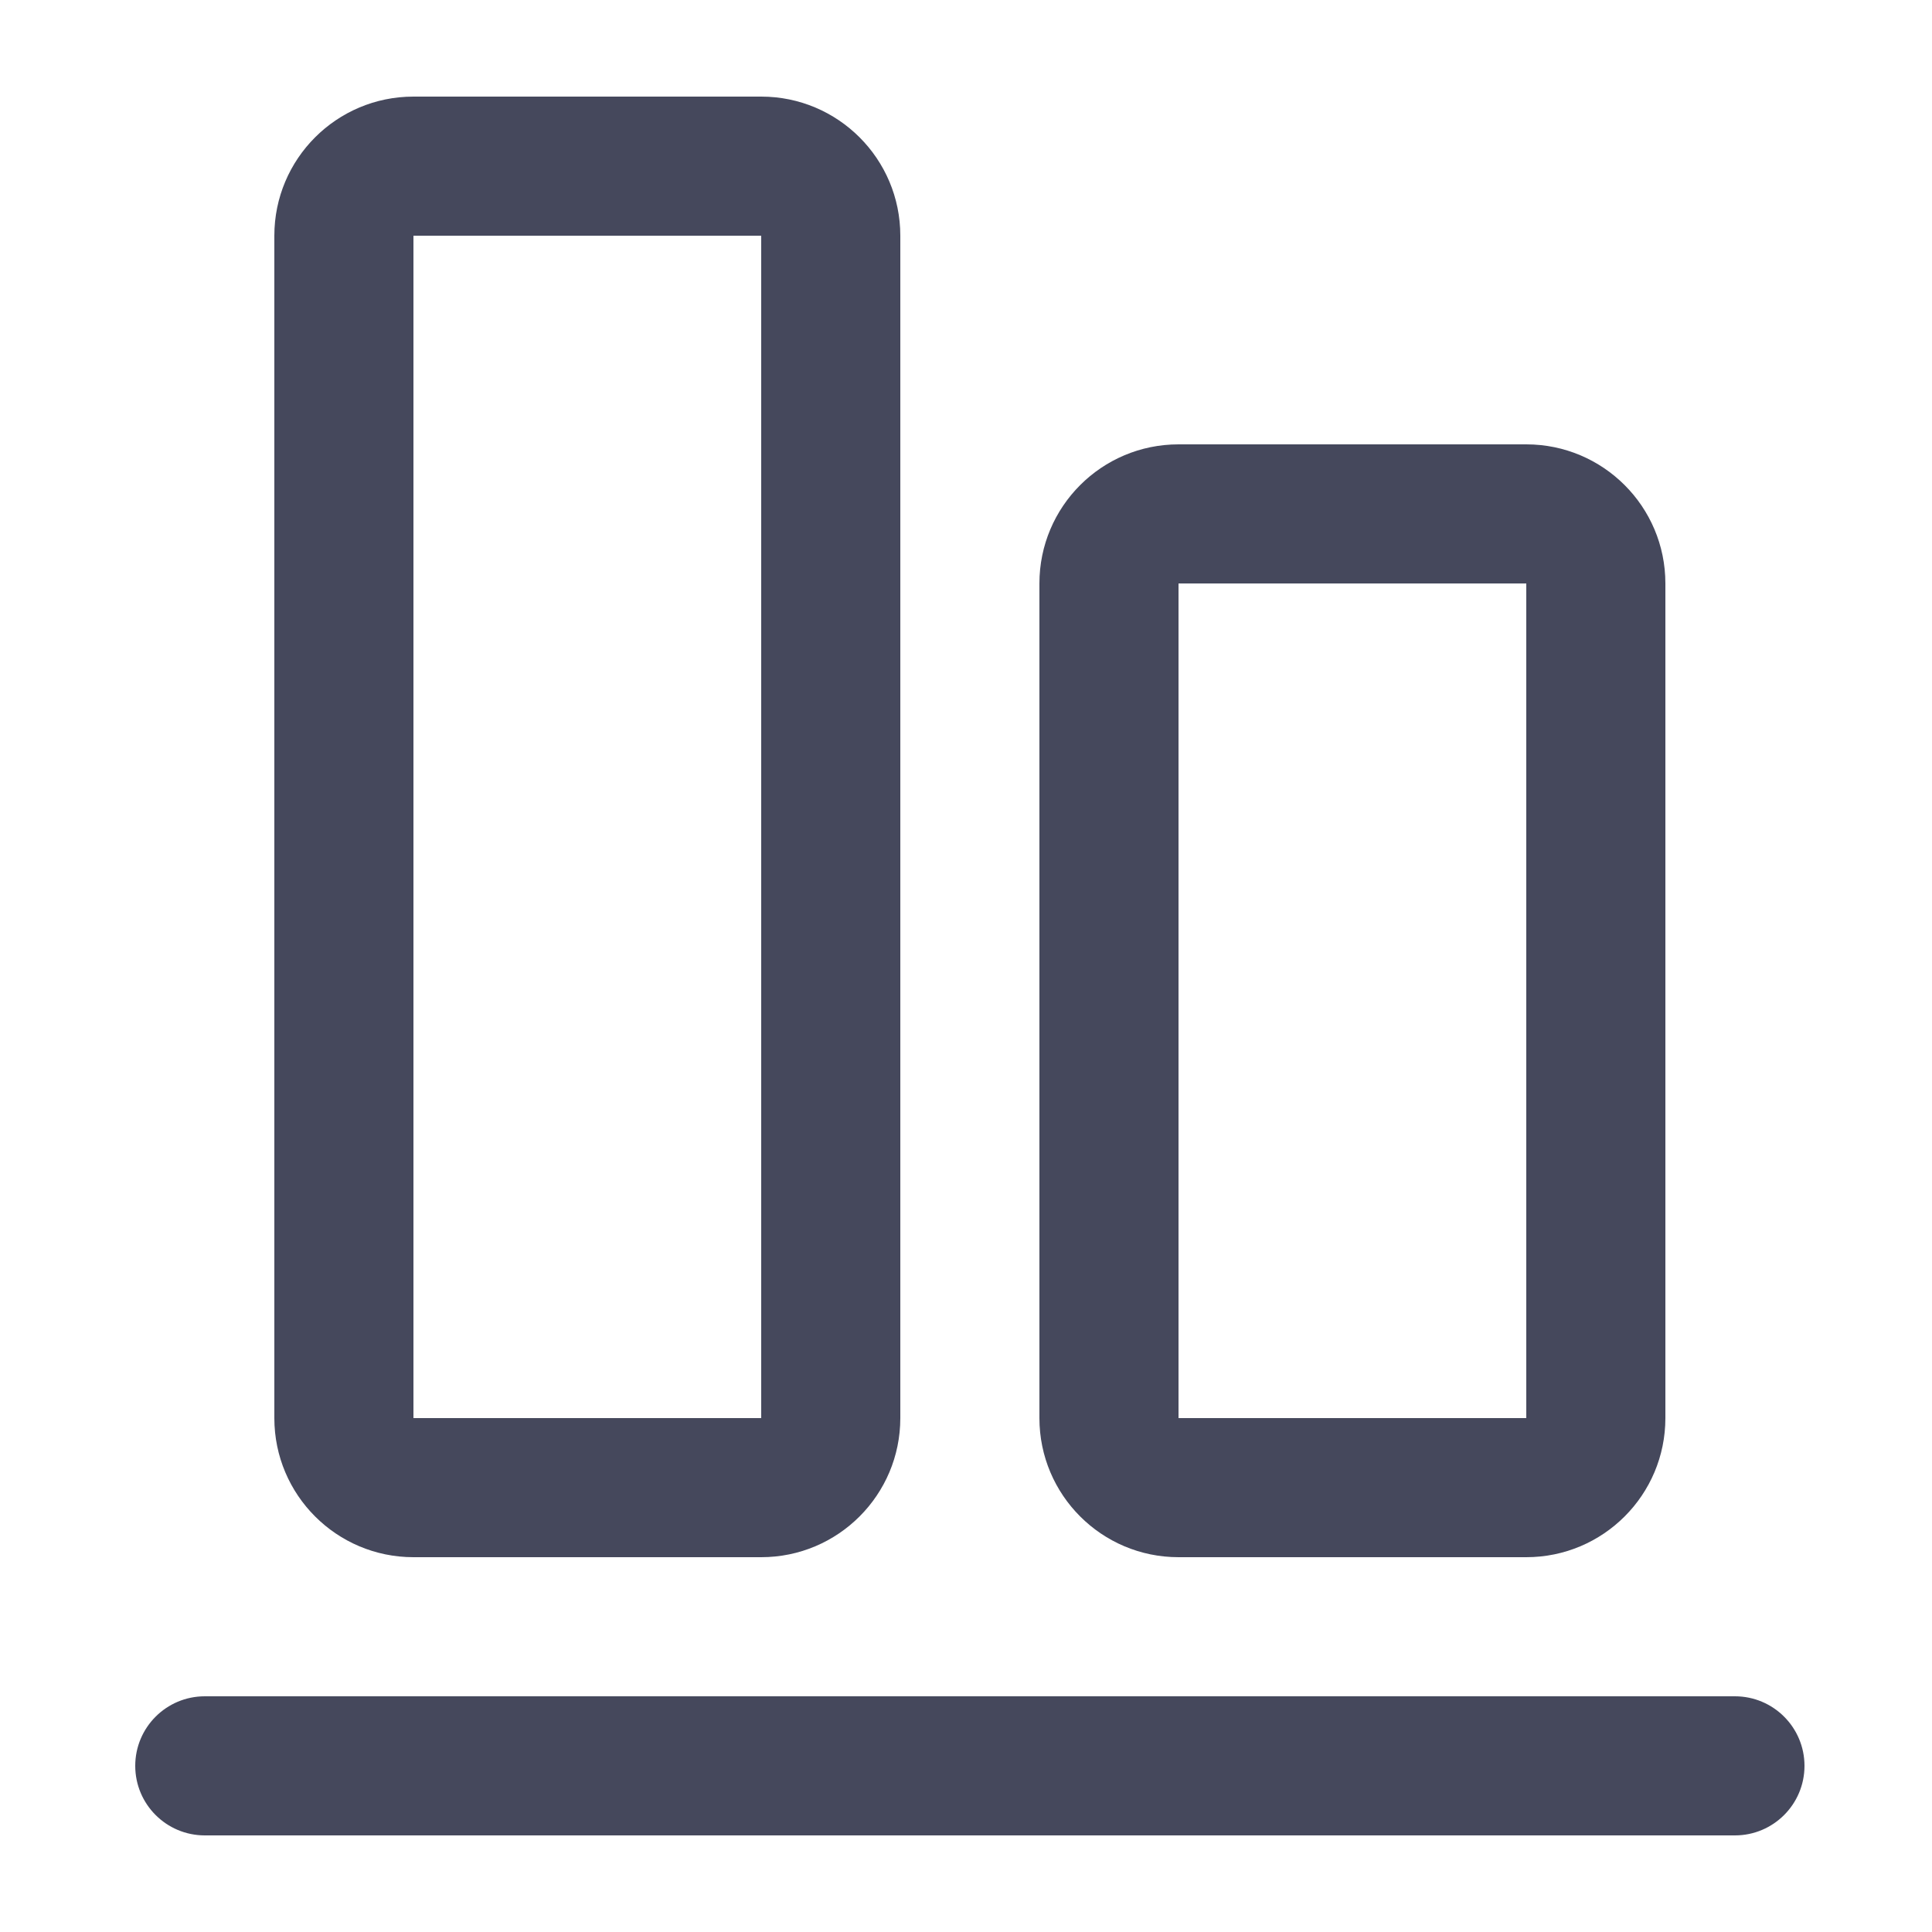 <svg width="200" height="200" viewBox="0 0 200 200" fill="none" xmlns="http://www.w3.org/2000/svg">
<path fill-rule="evenodd" clip-rule="evenodd" d="M14 182.8C14 178.823 17.224 175.6 21.2 175.6H179.6C183.576 175.6 186.8 178.823 186.8 182.8C186.8 186.776 183.576 190 179.6 190H21.2C17.224 190 14 186.776 14 182.8Z" fill="#45485C"/>
<path fill-rule="evenodd" clip-rule="evenodd" d="M122 161.2C114.047 161.2 107.6 154.753 107.6 146.8V60.4C107.6 52.447 114.047 46 122 46H158C165.953 46 172.4 52.447 172.4 60.4V146.8C172.4 154.753 165.953 161.2 158 161.2H122ZM122 60.4V146.8H158V60.4H122Z" fill="#45485C"/>
<path fill-rule="evenodd" clip-rule="evenodd" d="M28.4 24.4C28.4 16.447 34.847 10 42.8 10H78.8C86.753 10 93.2 16.447 93.2 24.4V146.8C93.2 154.753 86.753 161.2 78.8 161.2H42.8C34.847 161.2 28.4 154.753 28.4 146.8V24.4ZM78.8 24.4H42.8V146.8H78.8V24.4Z" fill="#45485C"/>
</svg>
